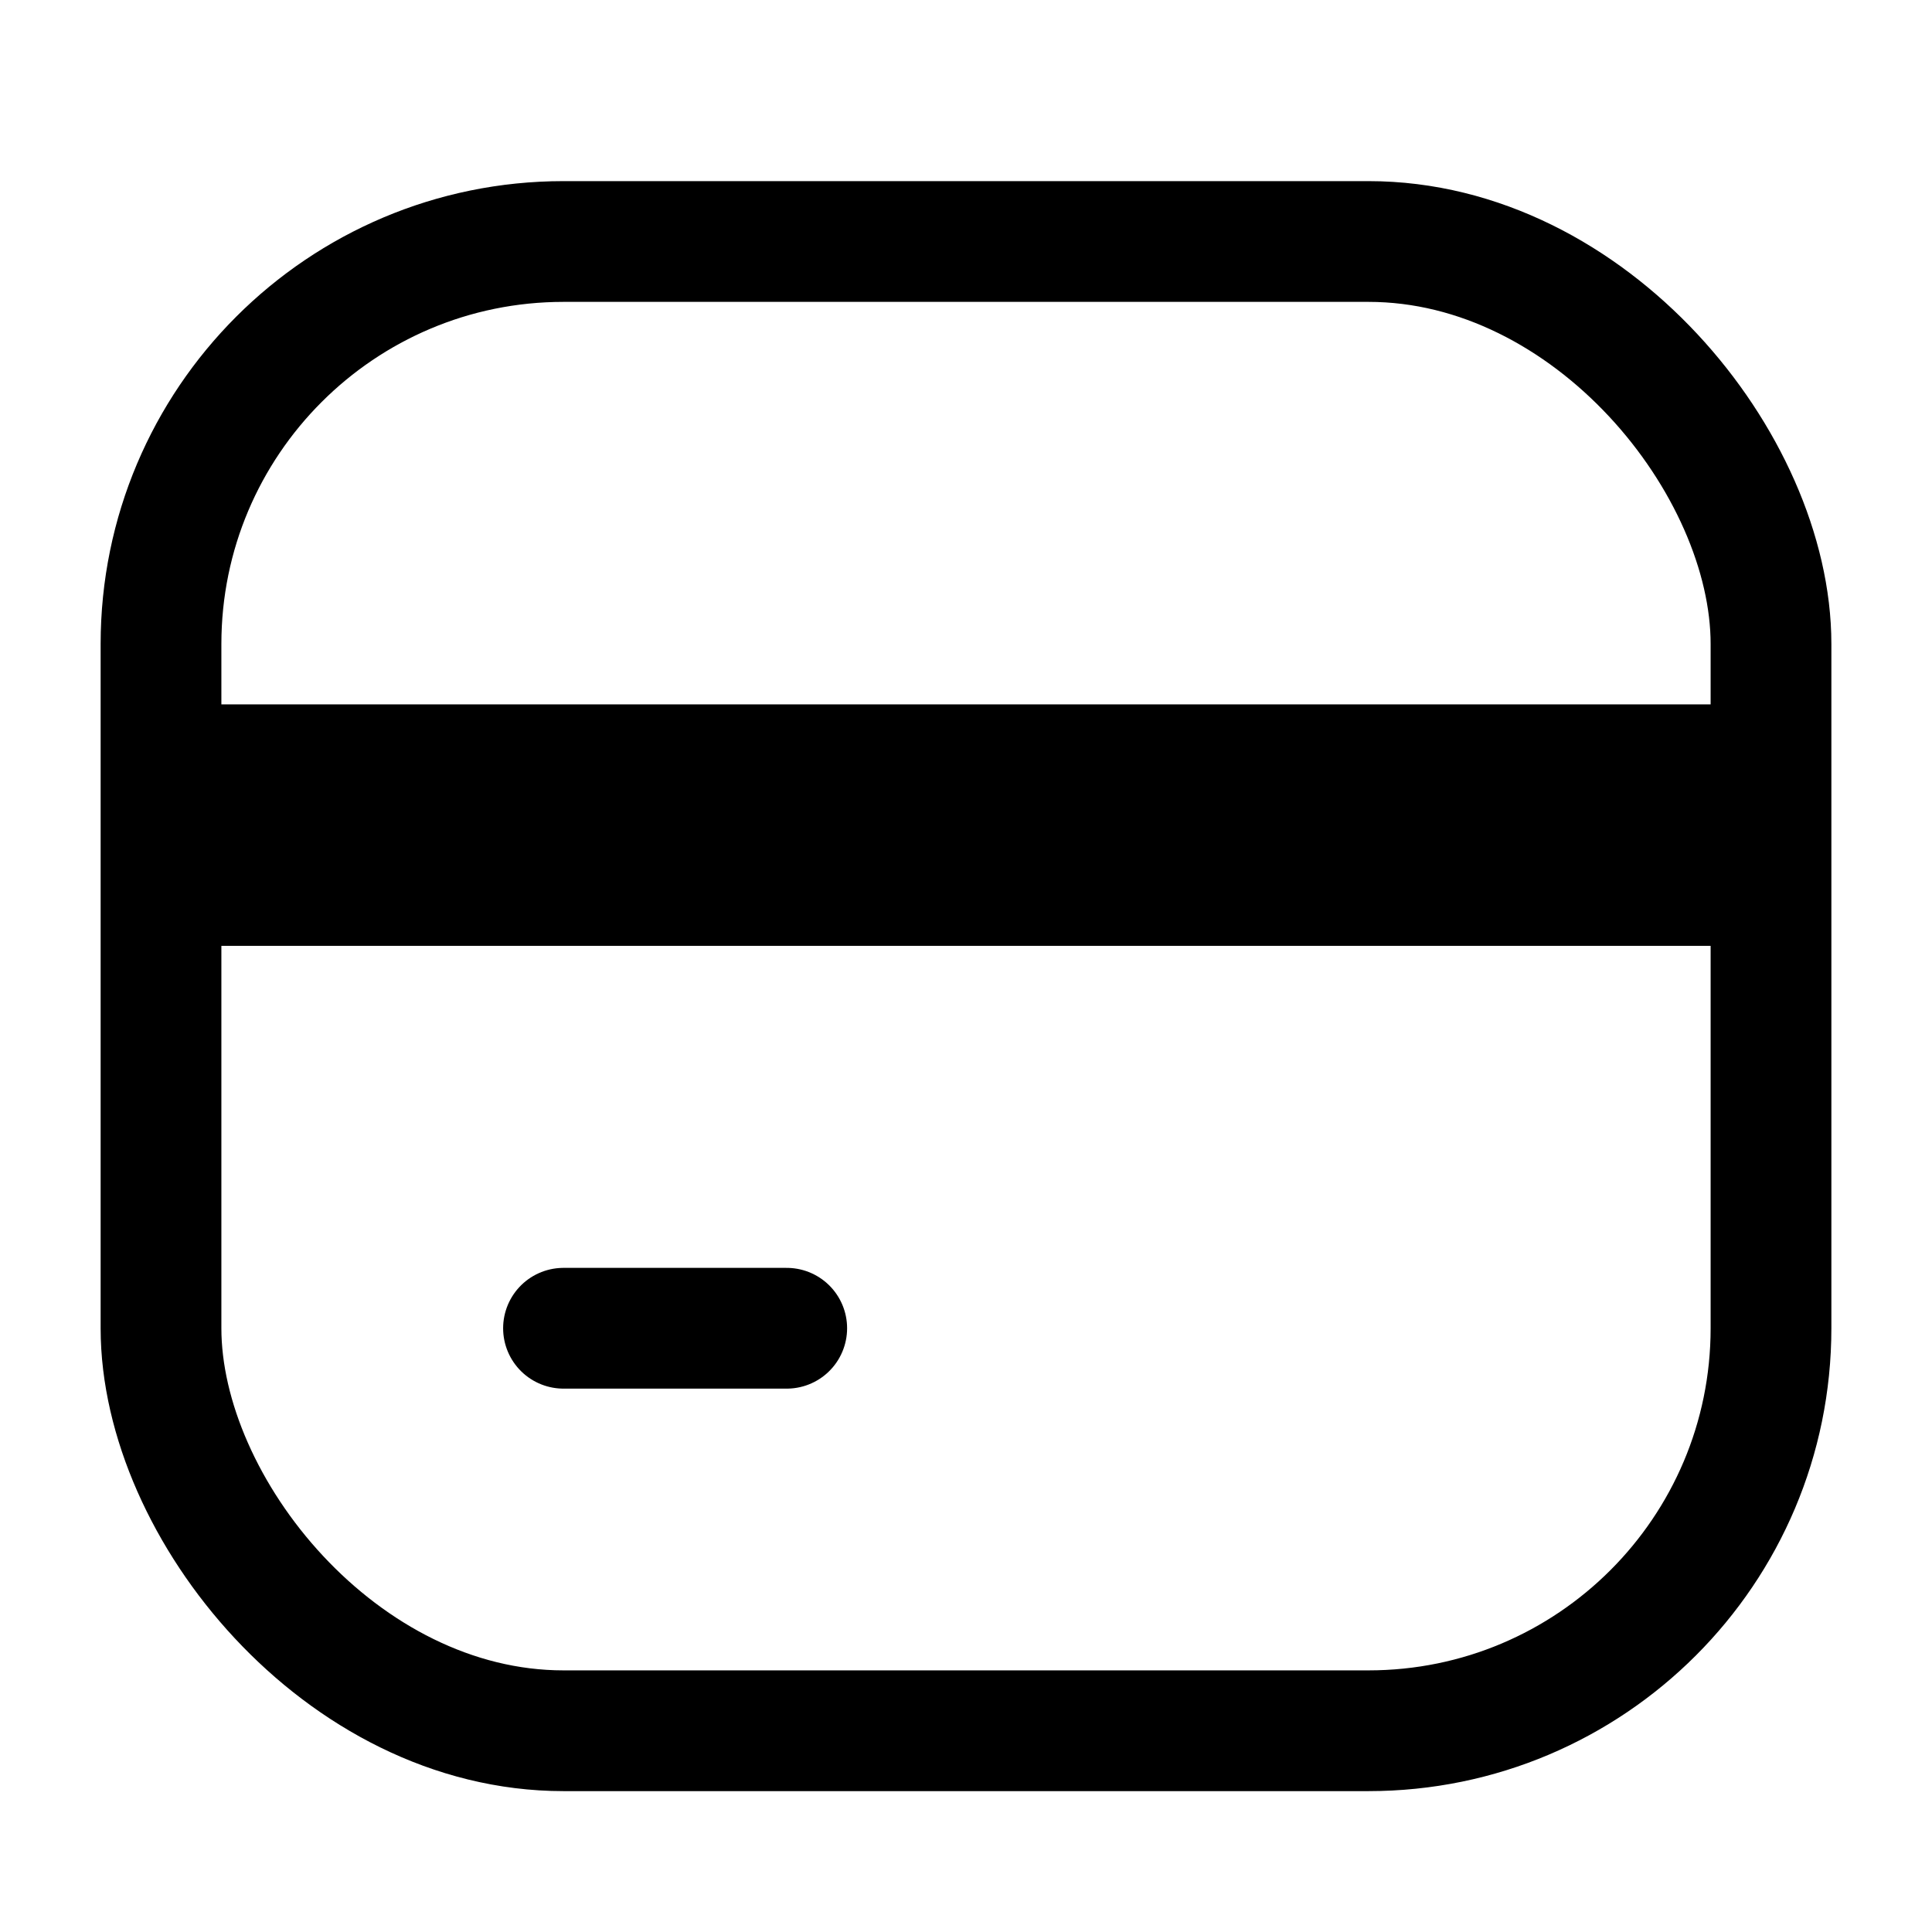 <svg width="24" height="24" viewBox="0 0 24 24" fill="none" xmlns="http://www.w3.org/2000/svg">
<g id="Iconly/Light/Credit card">
<rect id="Rectangle 10345" x="2" y="3" width="20" height="18.5" rx="5" stroke="currentColor" stroke-width="1.5" stroke-linecap="round" stroke-linejoin="round"/>
<path id="Line 458" d="M2 10.25H22" stroke="currentColor" stroke-width="3" stroke-linejoin="bevel"/>
<path id="Stroke 3" d="M7 16.5H9.773" stroke="currentColor" stroke-width="1.5" stroke-linecap="round" stroke-linejoin="round"/>
</g>
</svg>
